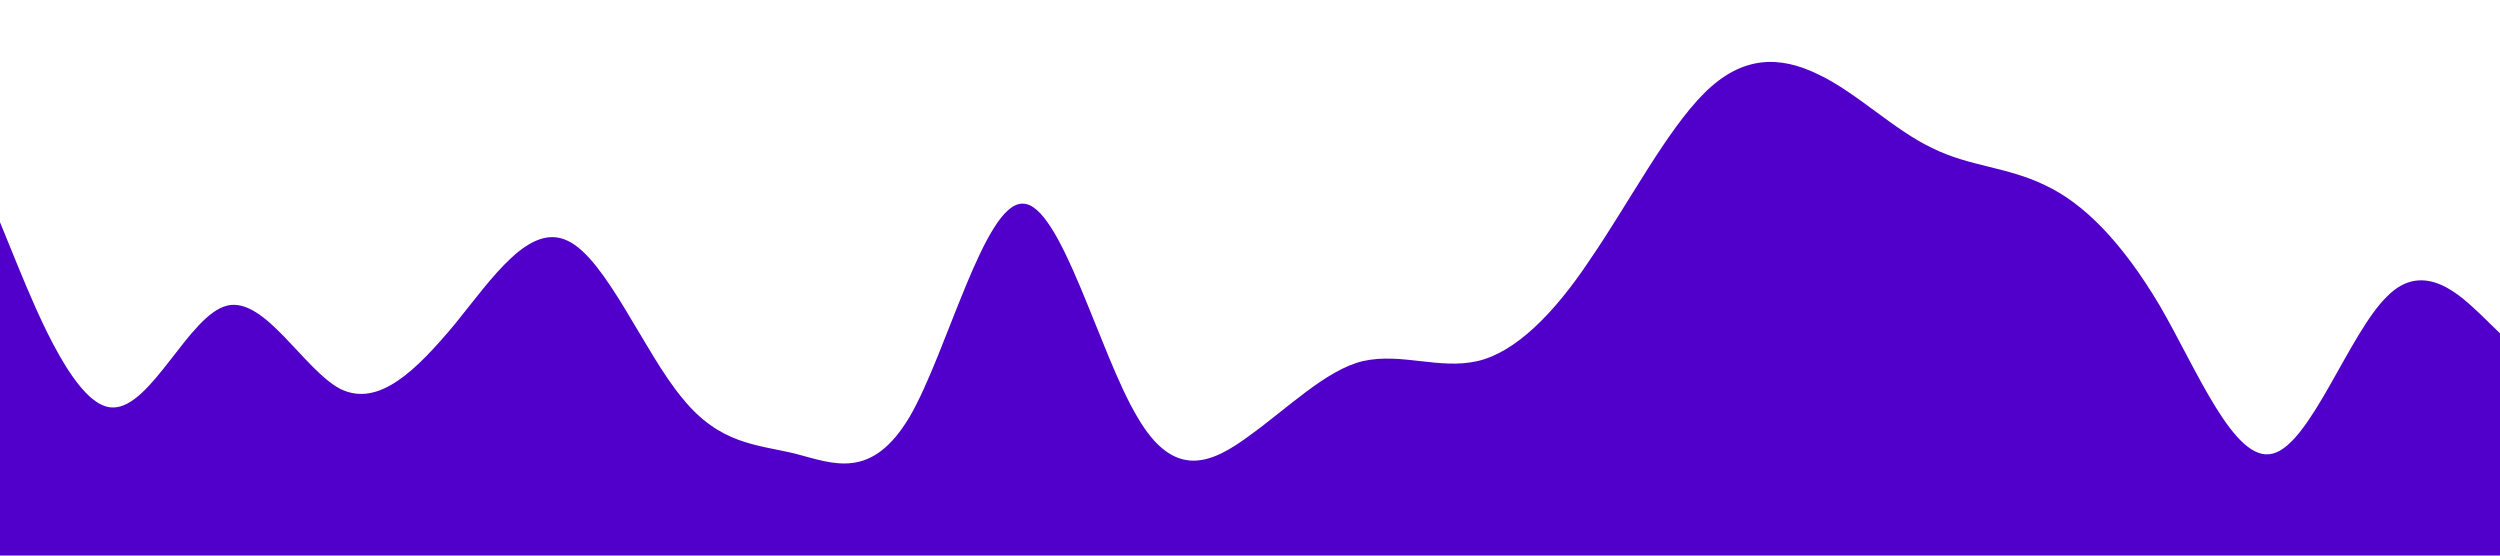 <?xml version="1.0" standalone="no"?><svg xmlns="http://www.w3.org/2000/svg" viewBox="0 0 1440 320"><path fill="#5000ca" fill-opacity="3.9" d="M0,128L10.9,154.7C21.8,181,44,235,65,234.7C87.3,235,109,181,131,176C152.7,171,175,213,196,224C218.2,235,240,213,262,186.7C283.6,160,305,128,327,138.7C349.1,149,371,203,393,229.3C414.5,256,436,256,458,261.3C480,267,502,277,524,240C545.5,203,567,117,589,117.3C610.9,117,633,203,655,240C676.4,277,698,267,720,250.7C741.8,235,764,213,785,208C807.3,203,829,213,851,208C872.7,203,895,181,916,149.3C938.2,117,960,75,982,53.3C1003.6,32,1025,32,1047,42.7C1069.1,53,1091,75,1113,85.3C1134.5,96,1156,96,1178,106.7C1200,117,1222,139,1244,176C1265.5,213,1287,267,1309,261.3C1330.9,256,1353,192,1375,170.7C1396.4,149,1418,171,1429,181.3L1440,192L1440,320L1429.1,320C1418.2,320,1396,320,1375,320C1352.7,320,1331,320,1309,320C1287.3,320,1265,320,1244,320C1221.8,320,1200,320,1178,320C1156.4,320,1135,320,1113,320C1090.9,320,1069,320,1047,320C1025.5,320,1004,320,982,320C960,320,938,320,916,320C894.5,320,873,320,851,320C829.1,320,807,320,785,320C763.6,320,742,320,720,320C698.2,320,676,320,655,320C632.7,320,611,320,589,320C567.3,320,545,320,524,320C501.8,320,480,320,458,320C436.4,320,415,320,393,320C370.9,320,349,320,327,320C305.5,320,284,320,262,320C240,320,218,320,196,320C174.5,320,153,320,131,320C109.1,320,87,320,65,320C43.6,320,22,320,11,320L0,320Z"></path></svg>